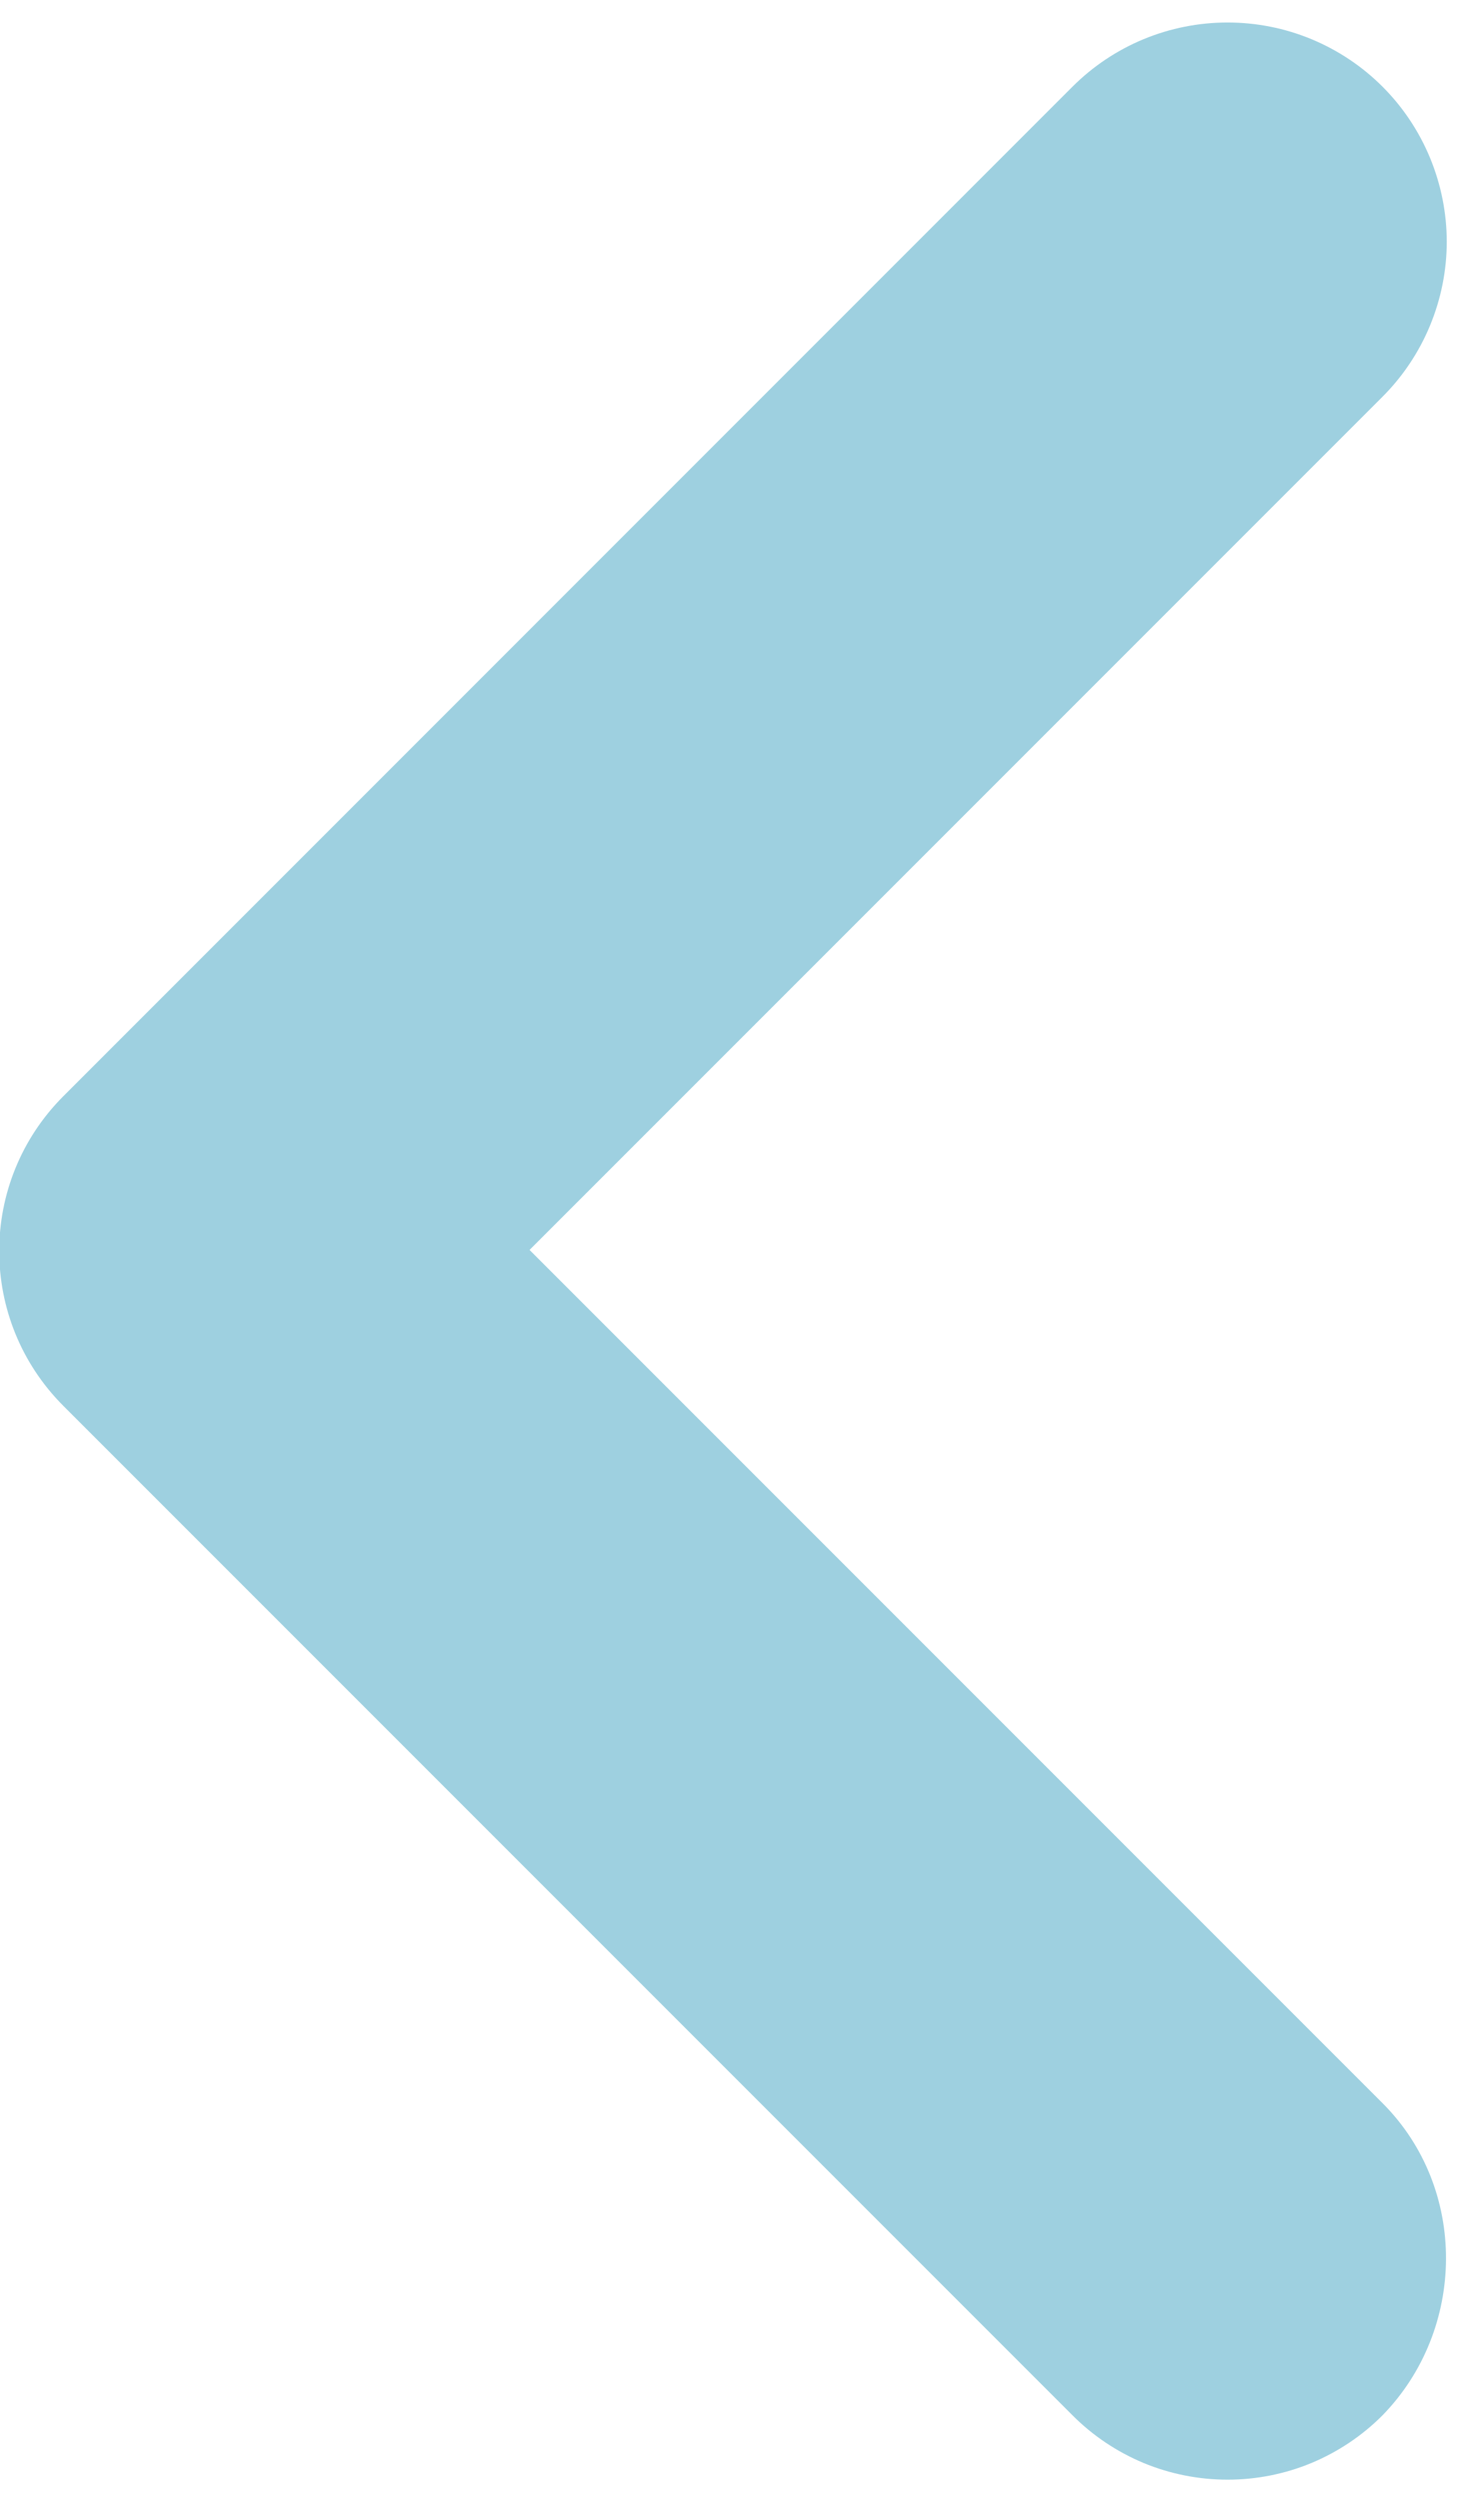 <svg width="16" height="27" viewBox="0 0 16 27" fill="none" xmlns="http://www.w3.org/2000/svg">
<path d="M14.936 22.715L5.721 13.5L14.936 4.285C15.156 4.065 15.33 3.804 15.449 3.517C15.568 3.229 15.63 2.922 15.63 2.611C15.63 2.3 15.568 1.992 15.449 1.704C15.33 1.417 15.156 1.156 14.936 0.936C14.716 0.716 14.455 0.542 14.168 0.423C13.881 0.304 13.573 0.243 13.262 0.243C12.951 0.243 12.643 0.304 12.355 0.423C12.068 0.542 11.807 0.716 11.587 0.936L0.686 11.838C-0.24 12.764 -0.24 14.26 0.686 15.186L11.587 26.087C11.807 26.308 12.068 26.482 12.355 26.602C12.643 26.721 12.951 26.782 13.262 26.782C13.573 26.782 13.881 26.721 14.168 26.602C14.455 26.482 14.716 26.308 14.936 26.087C15.839 25.161 15.862 23.641 14.936 22.715Z" fill="#9ED0E0"/>
</svg>
